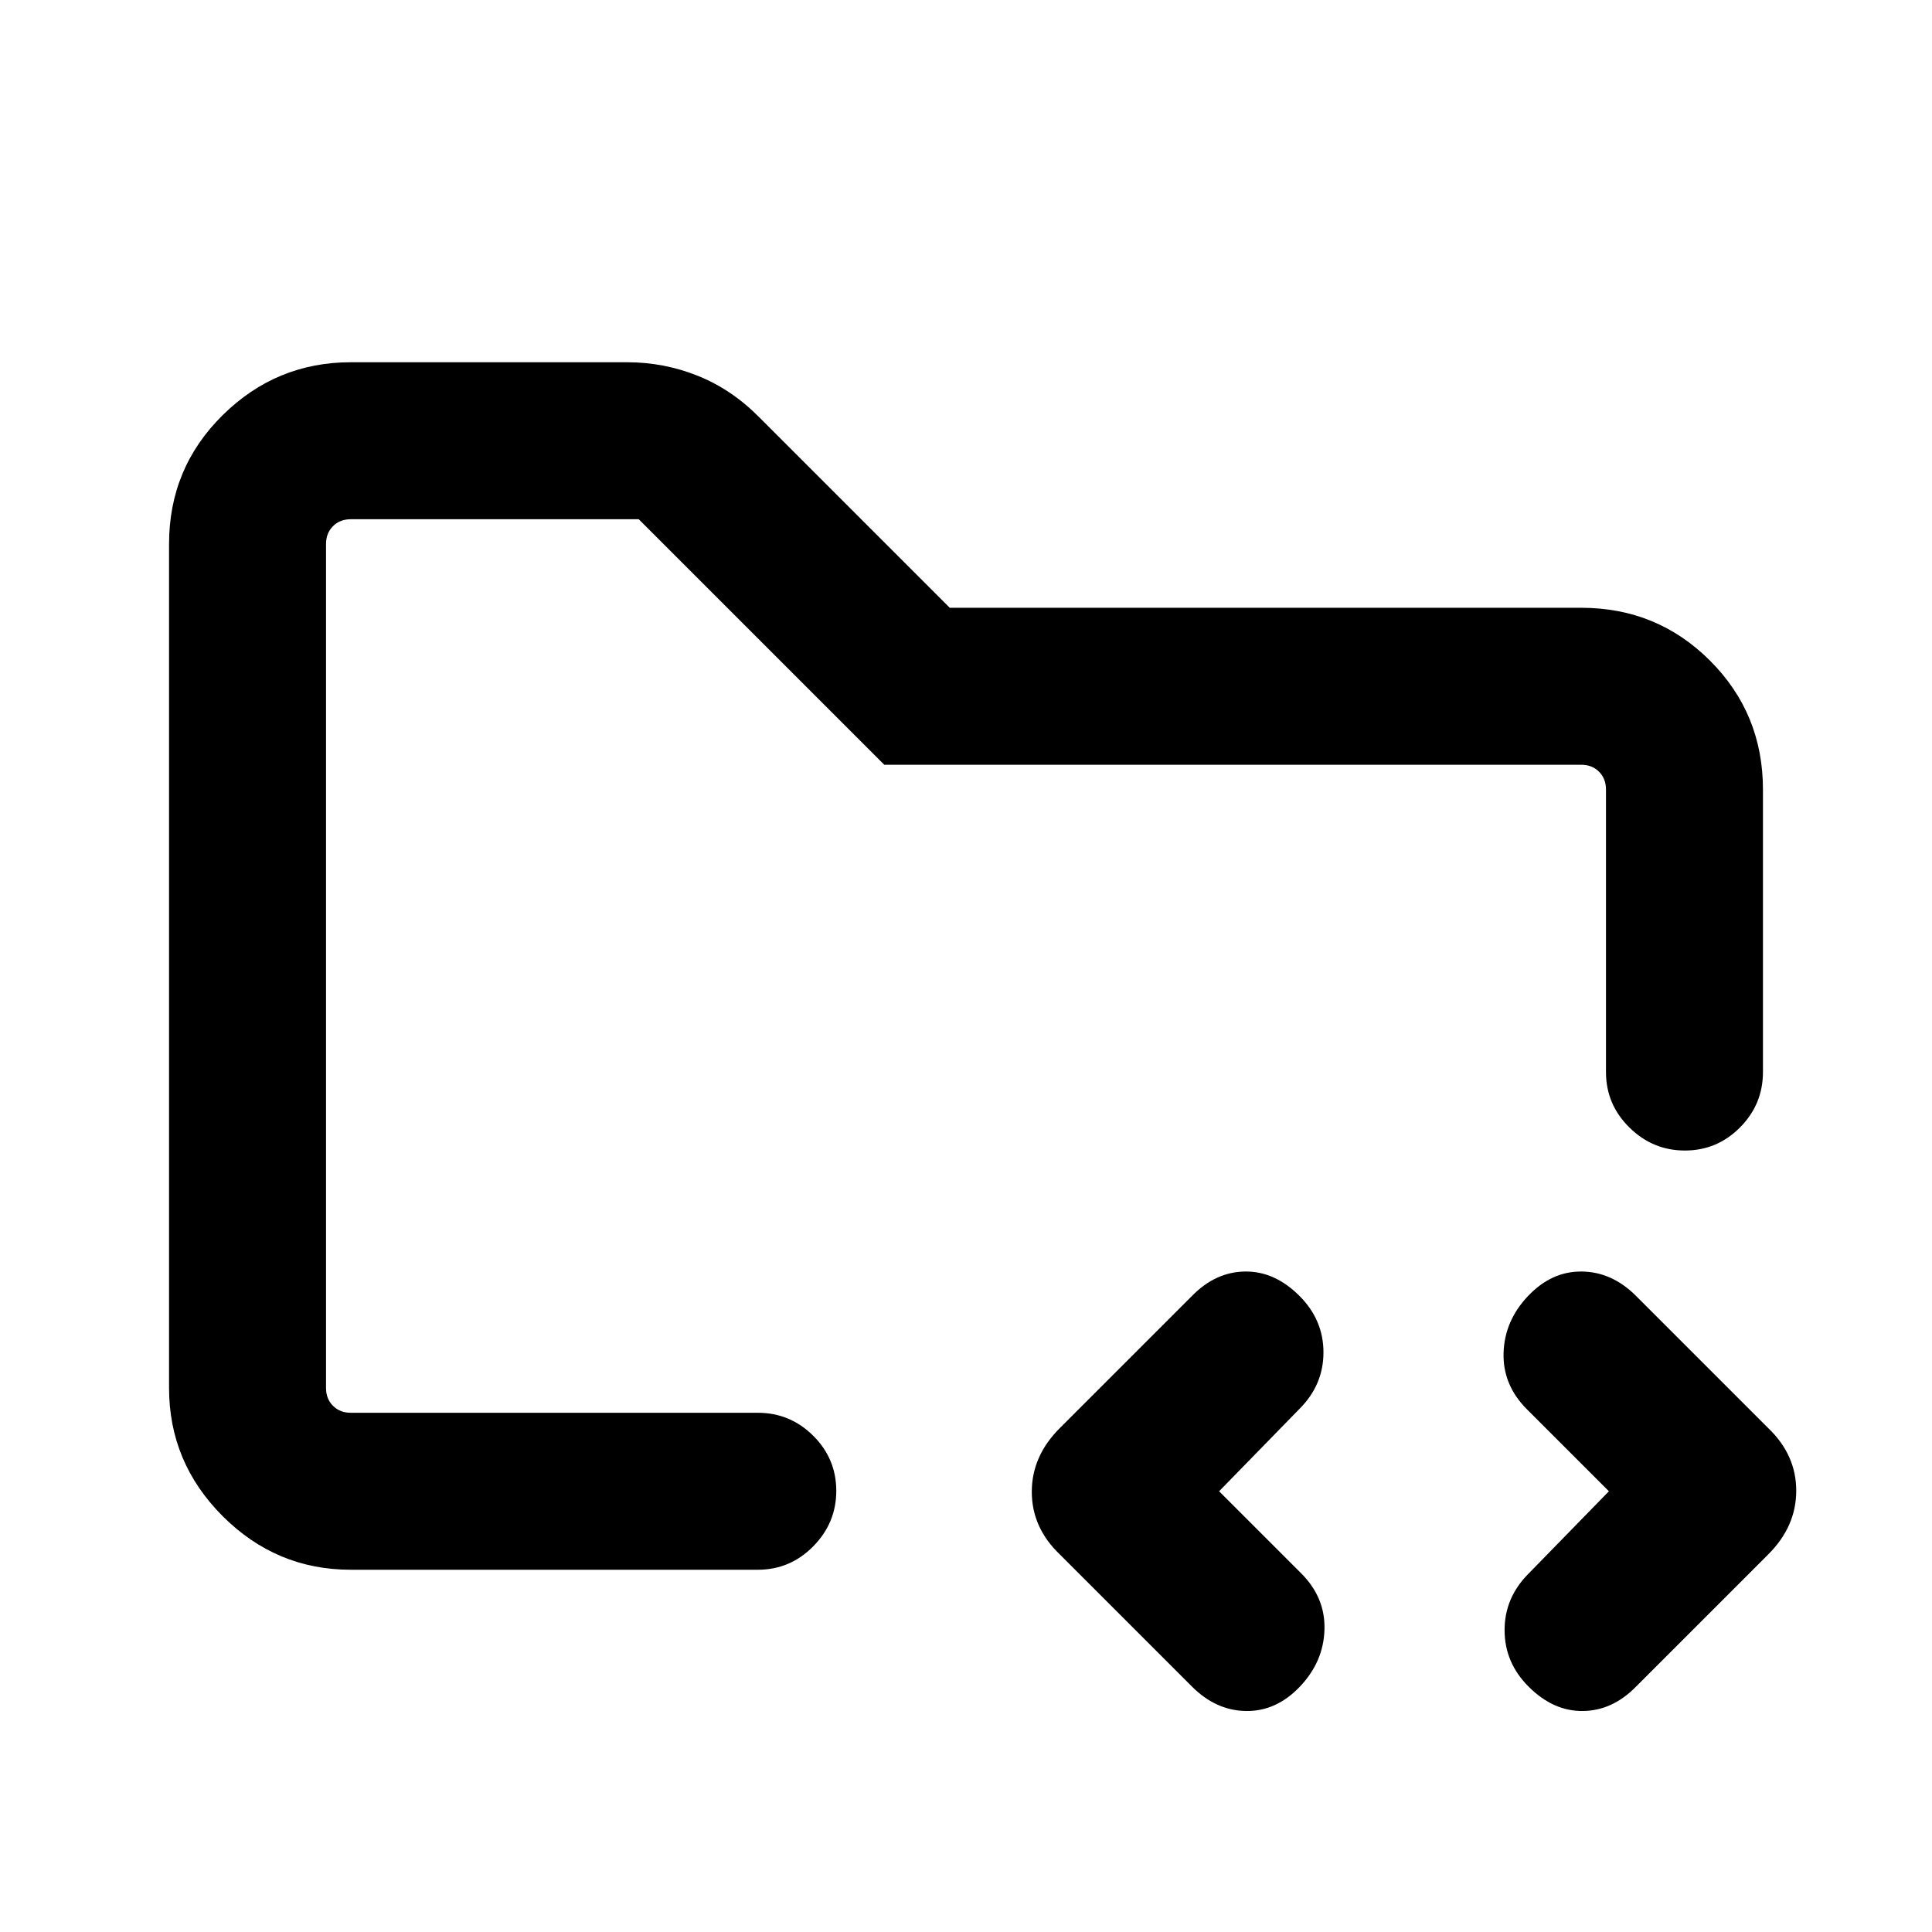 <svg xmlns="http://www.w3.org/2000/svg" height="20" viewBox="0 -960 960 960" width="20"><path d="M162-258v-444 483-39Zm12.31 78q-37.03 0-63.67-26.64T84-270.31v-419.38q0-37.73 26.64-64.02T174.31-780h137.33q18.24 0 35.01 6.7 16.77 6.71 30.35 20.38L471.92-658h313.77q37.73 0 64.02 26.29T876-567.69v140.38q0 16.07-11.41 27.54-11.4 11.46-27.38 11.46-15.98 0-27.59-11.46Q798-411.24 798-427.31v-140.38q0-5.39-3.46-8.85t-8.85-3.46H439.38l-122-122H174.31q-5.39 0-8.85 3.46t-3.46 8.85v419.38q0 5.39 3.46 8.85t8.85 3.46h202.23q16.07 0 27.53 11.4 11.47 11.41 11.47 27.39t-11.47 27.59Q392.61-180 376.54-180H174.31Zm431.46-39 40.92 40.92q11.93 12.02 11.43 27.93-.5 15.92-12.22 28.23-11.71 12.3-26.69 12.11-14.98-.19-26.9-12.11l-65.77-65.77q-13.85-13.3-13.85-31.04 0-17.73 13.85-31.58l65.77-65.77q11.66-11.92 26.37-12.11 14.71-.19 27.01 12.11 11.93 11.93 11.93 28.08t-11.93 28.08L605.77-219Zm193.69 0-40.92-40.92q-11.92-12.02-11.42-27.93.5-15.92 12.21-28.23 11.71-12.3 26.69-12.11 14.98.19 26.9 12.11l65.77 65.77q13.85 13.3 13.85 31.04 0 17.73-13.85 31.58l-65.77 65.77q-11.65 11.92-26.36 12.11-14.71.19-27.02-12.11-11.92-11.93-11.92-28.08t11.92-28.08L799.46-219Z"/></svg>